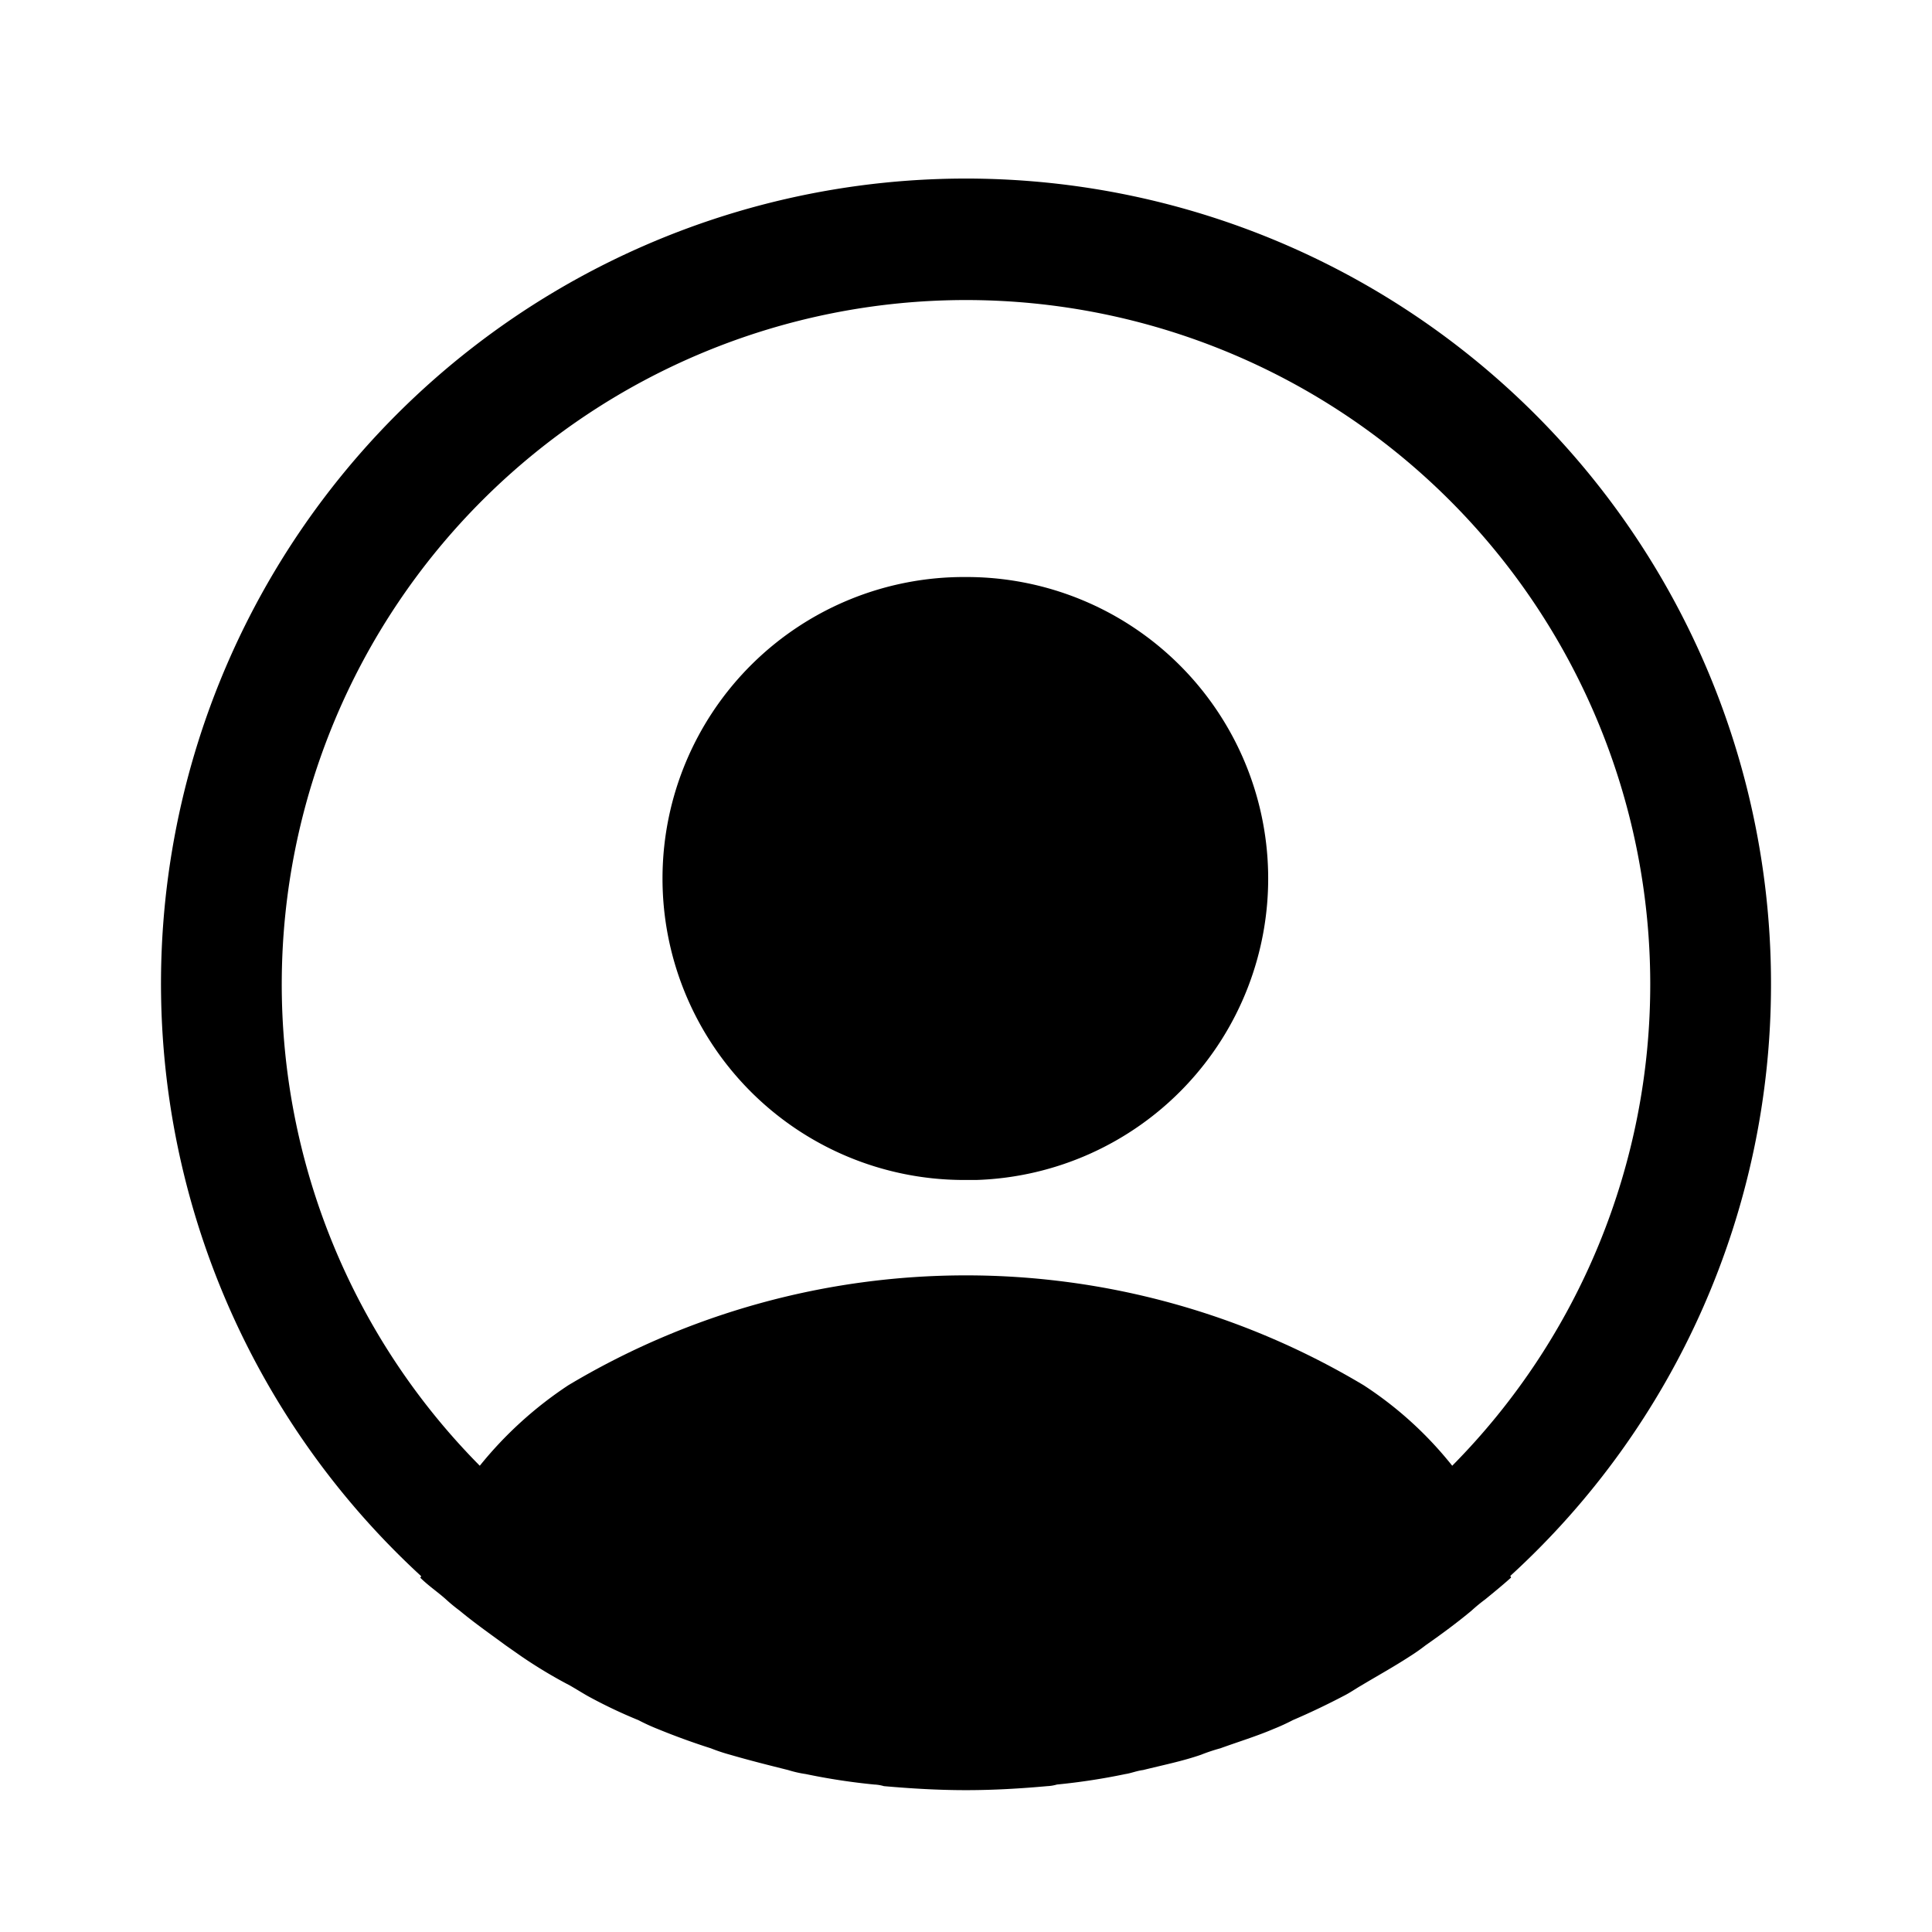 <svg id="Profile_B-icon" data-name="Profile B-icon" xmlns="http://www.w3.org/2000/svg" width="24" height="24" viewBox="0 0 24 24">
  <rect id="Rectangle_3849" data-name="Rectangle 3849" width="24" height="24" fill="none"/>
  <g id="Profile_B-icon-2" data-name="Profile B-icon" transform="translate(0 0.238)">
    <path id="Path_2451" data-name="Path 2451" d="M22,12A10,10,0,1,0,5.23,19.34c0,.01,0,.01-.01.02.1.1.22.18.32.27a2.1,2.1,0,0,0,.17.14c.18.15.38.29.57.43l.2.14a5.953,5.953,0,0,0,.6.36c.07.04.15.09.22.13a6.093,6.093,0,0,0,.63.3,2.557,2.557,0,0,0,.24.11q.33.135.66.24a2.25,2.25,0,0,0,.24.08c.24.07.48.13.72.19a1.419,1.419,0,0,0,.22.05,7.913,7.913,0,0,0,.85.13.5.5,0,0,1,.12.02c.34.03.68.05,1.02.05s.68-.02,1.01-.05a.5.5,0,0,0,.12-.02,7.913,7.913,0,0,0,.85-.13c.07-.01.14-.04.22-.05.24-.06.49-.11.72-.19a2.251,2.251,0,0,1,.24-.08c.22-.08.45-.15.66-.24a2.557,2.557,0,0,0,.24-.11q.315-.135.63-.3c.08-.04.15-.09.22-.13.2-.12.4-.23.6-.36a2.426,2.426,0,0,0,.2-.14c.2-.14.39-.28.57-.43a2.094,2.094,0,0,1,.17-.14c.11-.09.22-.18.32-.27,0-.01,0-.01-.01-.02A9.946,9.946,0,0,0,22,12Zm-5.06,4.97a9.622,9.622,0,0,0-9.88,0,4.829,4.829,0,0,0-1.1,1,8.5,8.5,0,1,1,12.08,0A4.628,4.628,0,0,0,16.94,16.97Z"/>
    <path id="Path_2452" data-name="Path 2452" d="M12,6.93a3.745,3.745,0,0,0-.05,7.49h.18A3.746,3.746,0,0,0,12,6.93Z"/>
  </g>
</svg>
